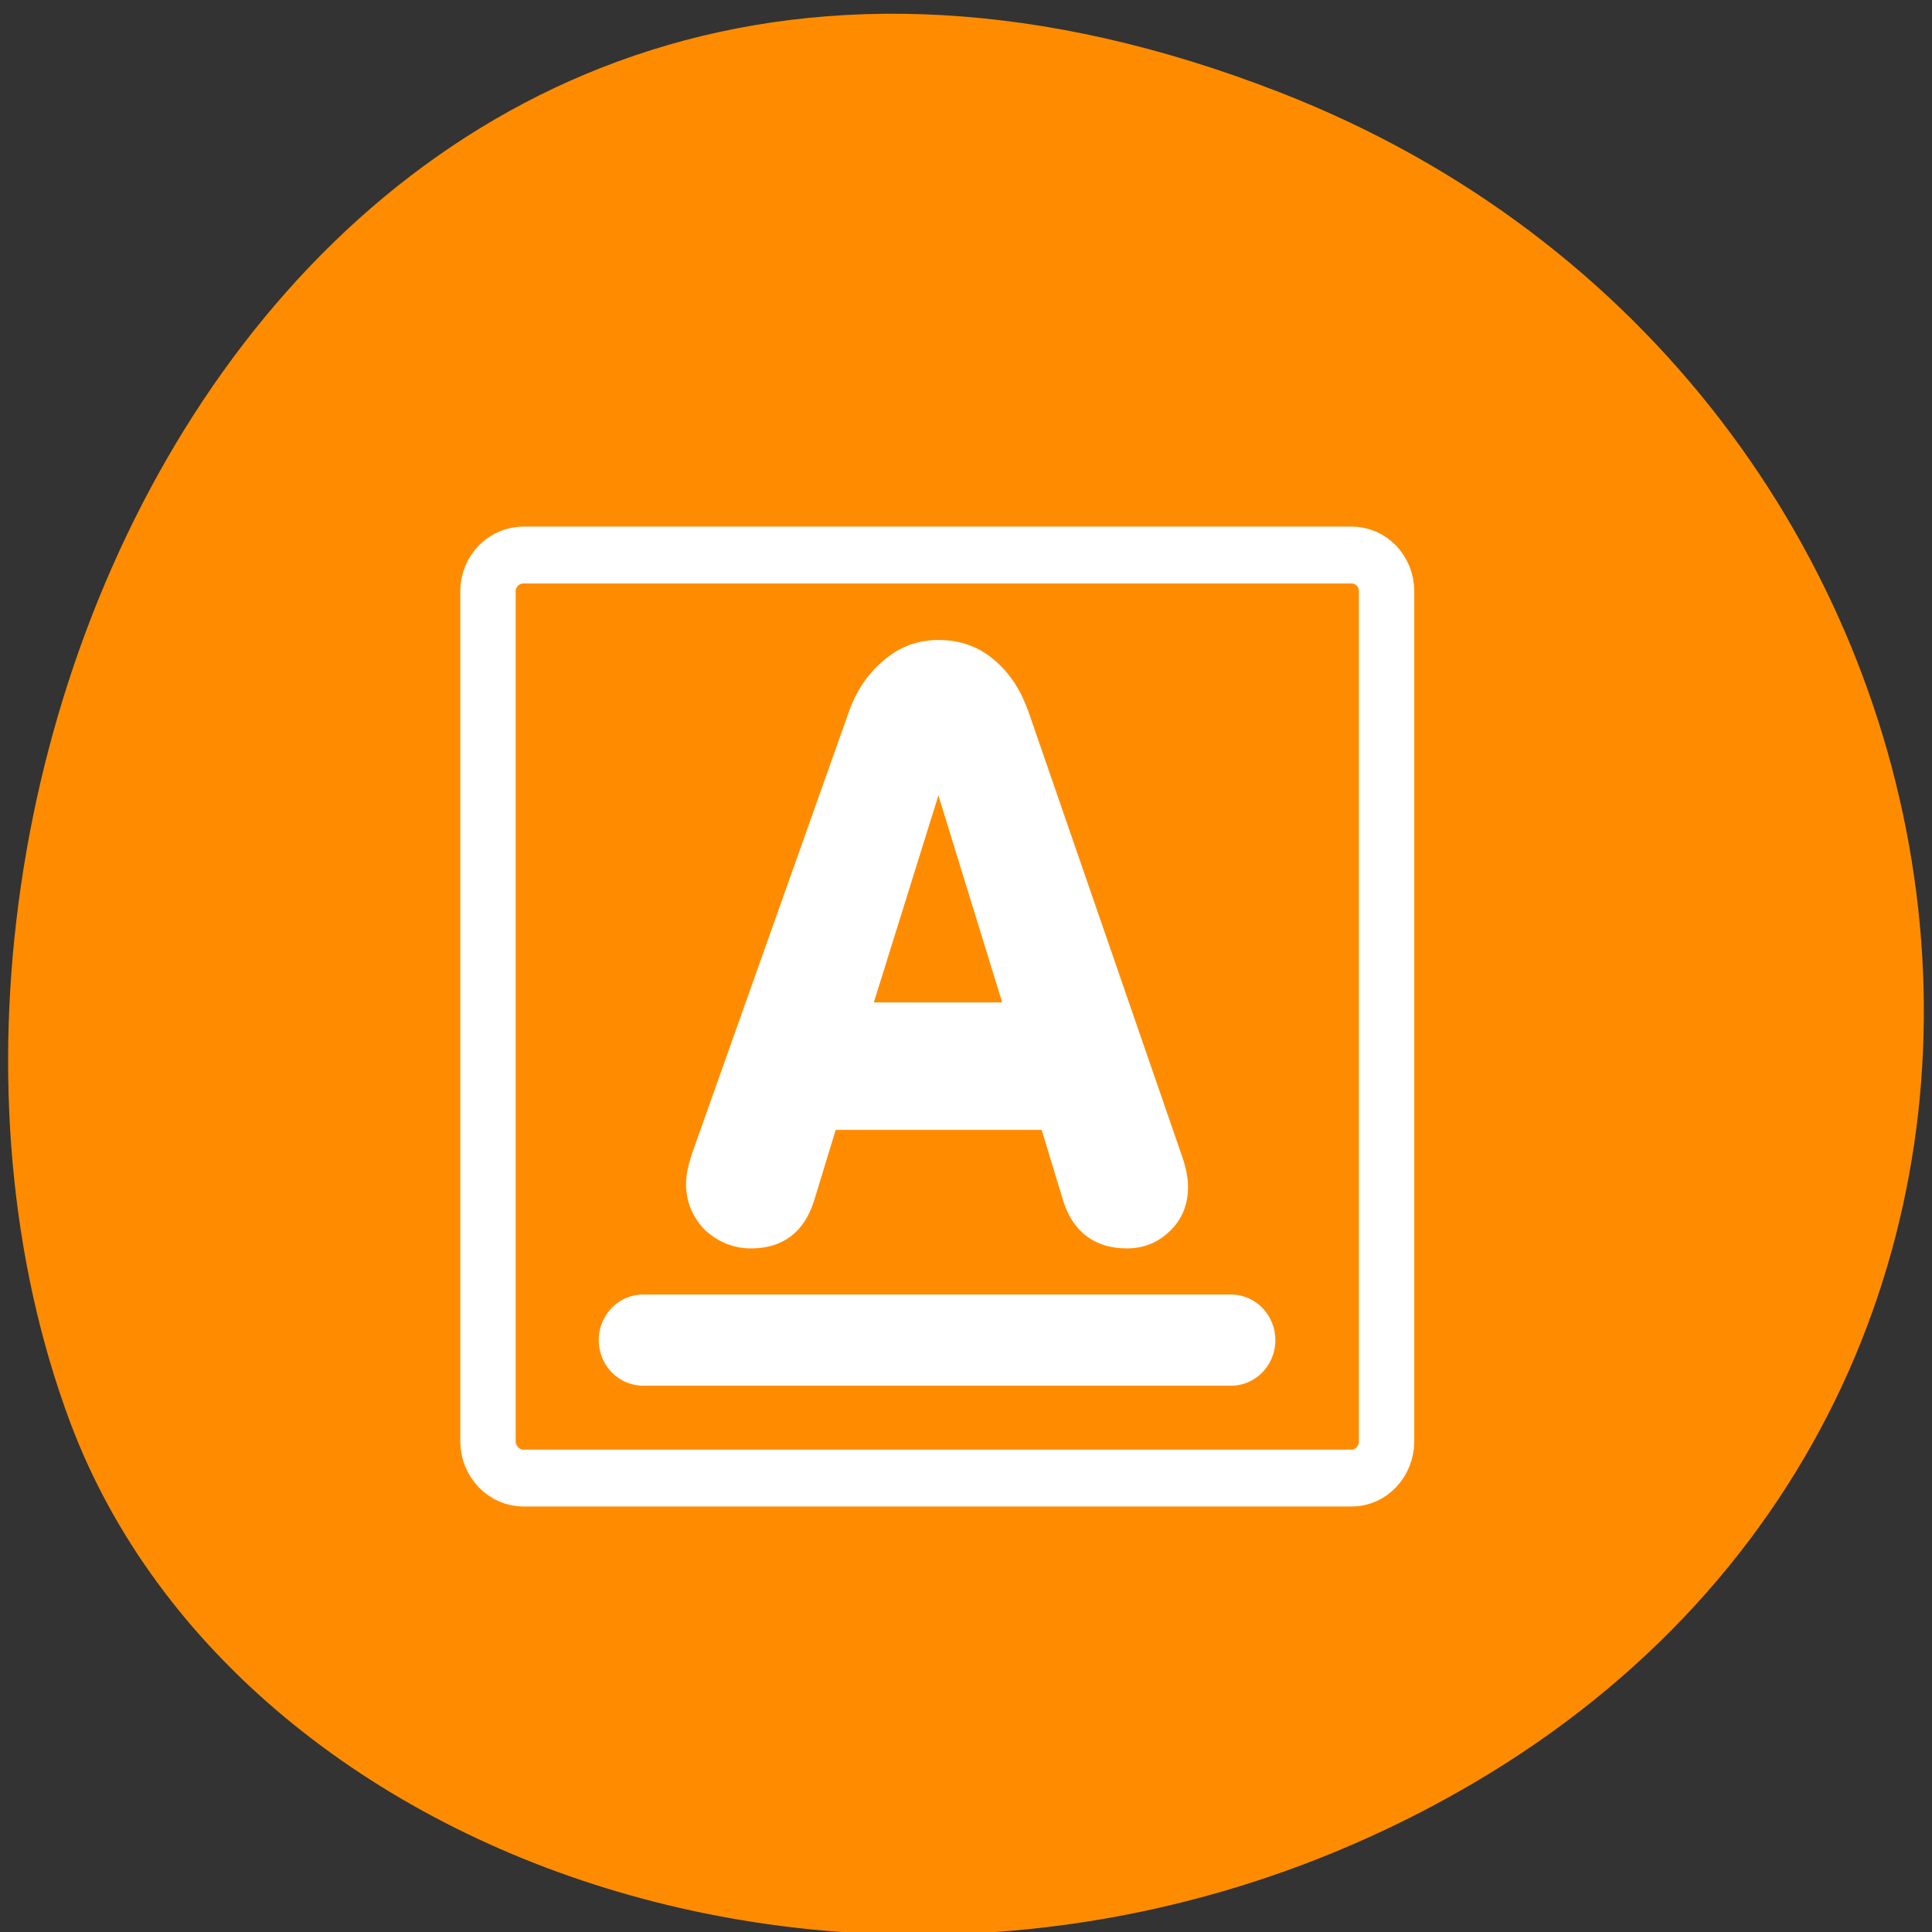<svg xmlns="http://www.w3.org/2000/svg" viewBox="0 0 16 16"><rect x="0" y="0" width="16" height="16" fill="#333333" stroke="none"/><g style="fill:#ff8c00"><path d="M 10.602 0.766 C 2.641 -2.34 -1.445 6.363 0.582 11.781 C 2 15.562 7.648 17.445 12.211 14.762 C 17.969 11.371 16.746 3.16 10.602 0.766 Z M 10.602 0.766 "/><path d="M 6.7 4.878 C 5.608 4.878 4.702 5.758 4.702 6.871 L 4.702 53.483 C 4.702 54.596 5.608 55.502 6.7 55.502 L 53.355 55.502 C 54.447 55.502 55.326 54.596 55.326 53.483 L 55.326 6.871 C 55.326 5.758 54.447 4.878 53.355 4.878 Z M 6.7 4.878 " transform="matrix(0.147 0 0 0.151 3.35 3.86)" style="stroke:#fff;fill-rule:evenodd;stroke-linejoin:round;stroke-width:3.12"/></g><g transform="matrix(0.147 0 0 0.151 3.35 3.89)" style="stroke:#fff"><path d="M 16.559 37.695 L 25.405 13.444 C 25.805 12.331 26.417 11.451 27.243 10.779 C 28.069 10.08 29.002 9.743 30.094 9.743 C 31.213 9.743 32.173 10.08 32.972 10.753 C 33.798 11.426 34.384 12.331 34.784 13.444 L 43.39 37.695 C 43.63 38.342 43.736 38.885 43.736 39.325 C 43.736 40.205 43.443 40.904 42.83 41.474 C 42.244 42.017 41.552 42.302 40.699 42.302 C 39.074 42.302 38.008 41.525 37.502 39.998 L 36.196 35.806 L 23.993 35.806 L 22.687 39.972 C 22.181 41.525 21.142 42.302 19.517 42.302 C 18.637 42.302 17.865 41.991 17.198 41.396 C 16.586 40.775 16.266 40.05 16.266 39.17 C 16.266 38.756 16.372 38.264 16.559 37.695 Z M 30.041 16.654 L 25.885 29.62 L 34.224 29.62 L 30.121 16.654 Z M 30.041 16.654 " style="fill:#fff;stroke-width:0.81"/><path d="M 13.442 47.737 L 46.561 47.737 " style="fill:none;stroke-linecap:round;stroke-linejoin:round;stroke-width:5"/></g></svg>